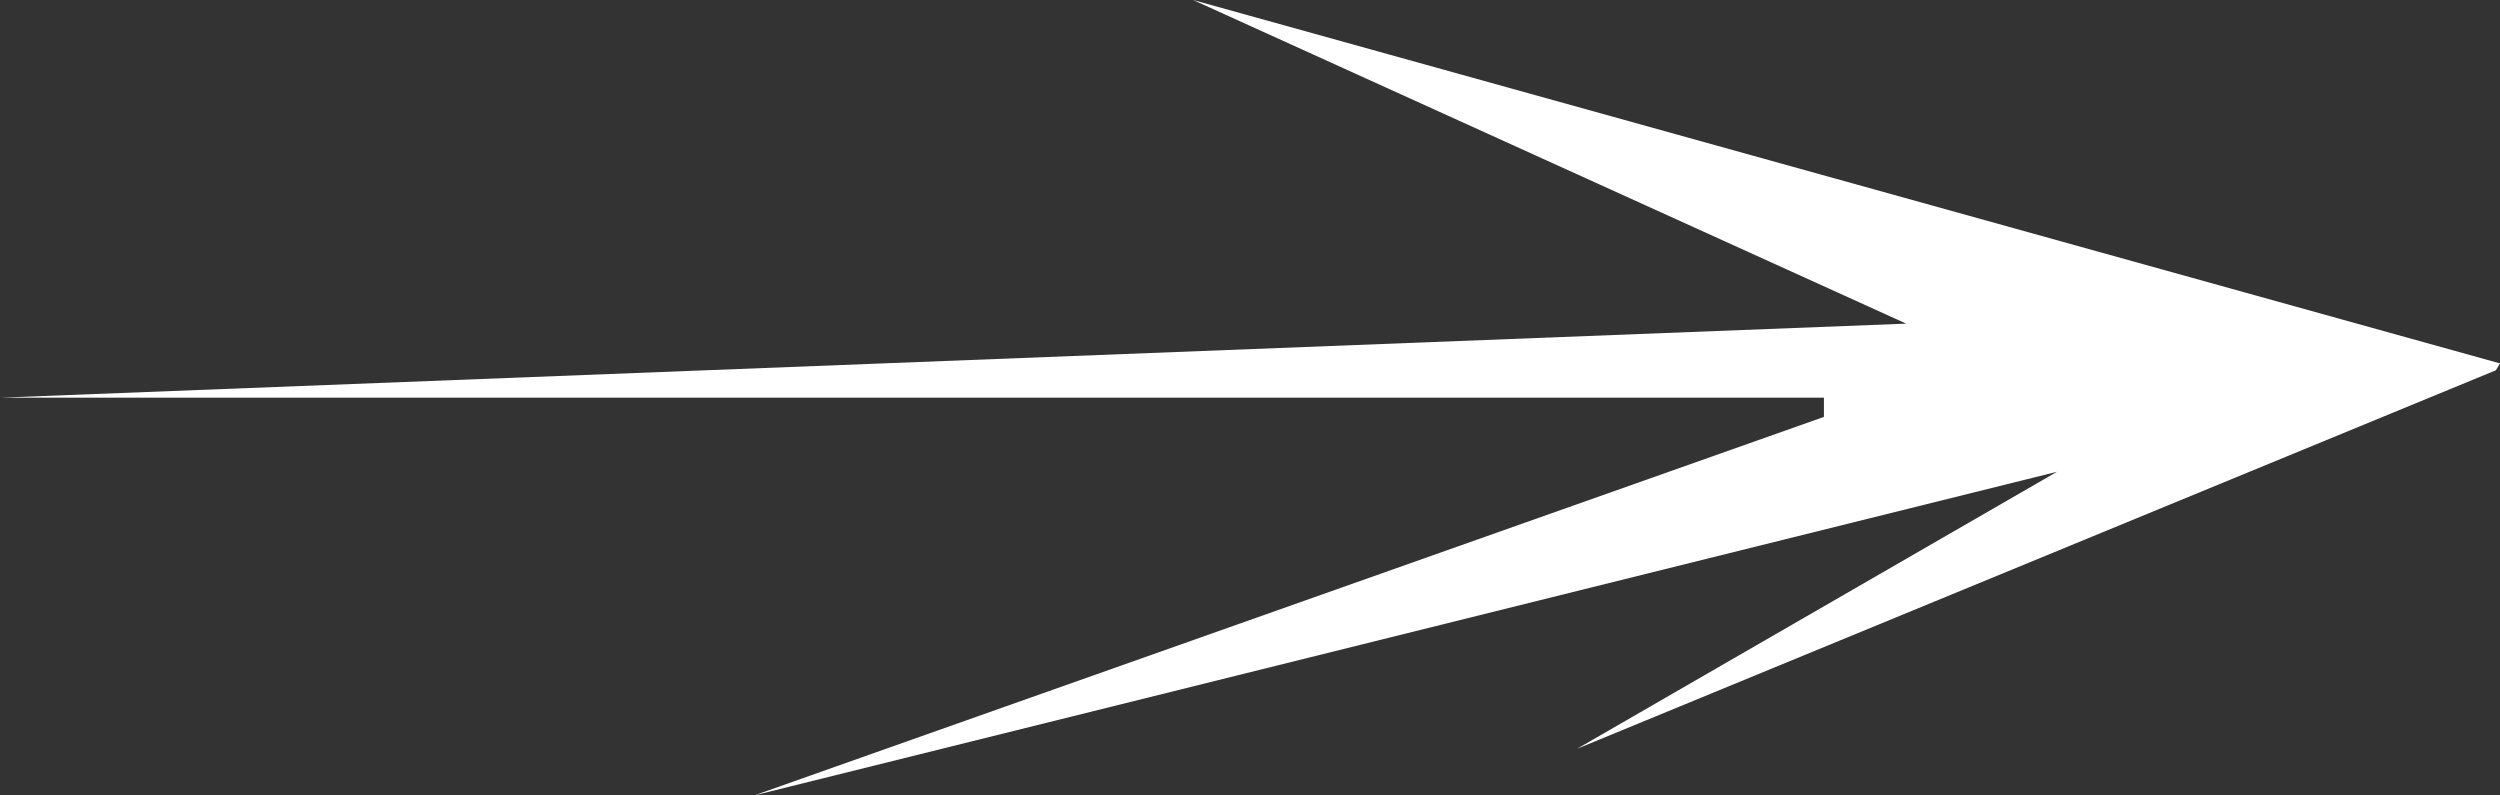 <?xml version="1.0" encoding="UTF-8" standalone="no"?>
<svg xmlns:ffdec="https://www.free-decompiler.com/flash" xmlns:xlink="http://www.w3.org/1999/xlink" ffdec:objectType="shape" height="29.0px" width="91.15px" xmlns="http://www.w3.org/2000/svg">
  <rect width="100%" height="100%" fill="#333333" stroke="none"/>
  <g transform="matrix(1.0, 0.0, 0.0, 1.0, 41.6, 12.0)">
    <path d="M27.9 -0.2 L1.9 -12.0 49.55 1.25 49.4 1.5 15.9 15.3 33.4 5.2 -14.1 17.0 24.9 3.2 24.9 2.5 -41.6 2.5 27.9 -0.2" fill="#ffffff" fill-rule="evenodd" stroke="none"/>
  </g>
</svg>
